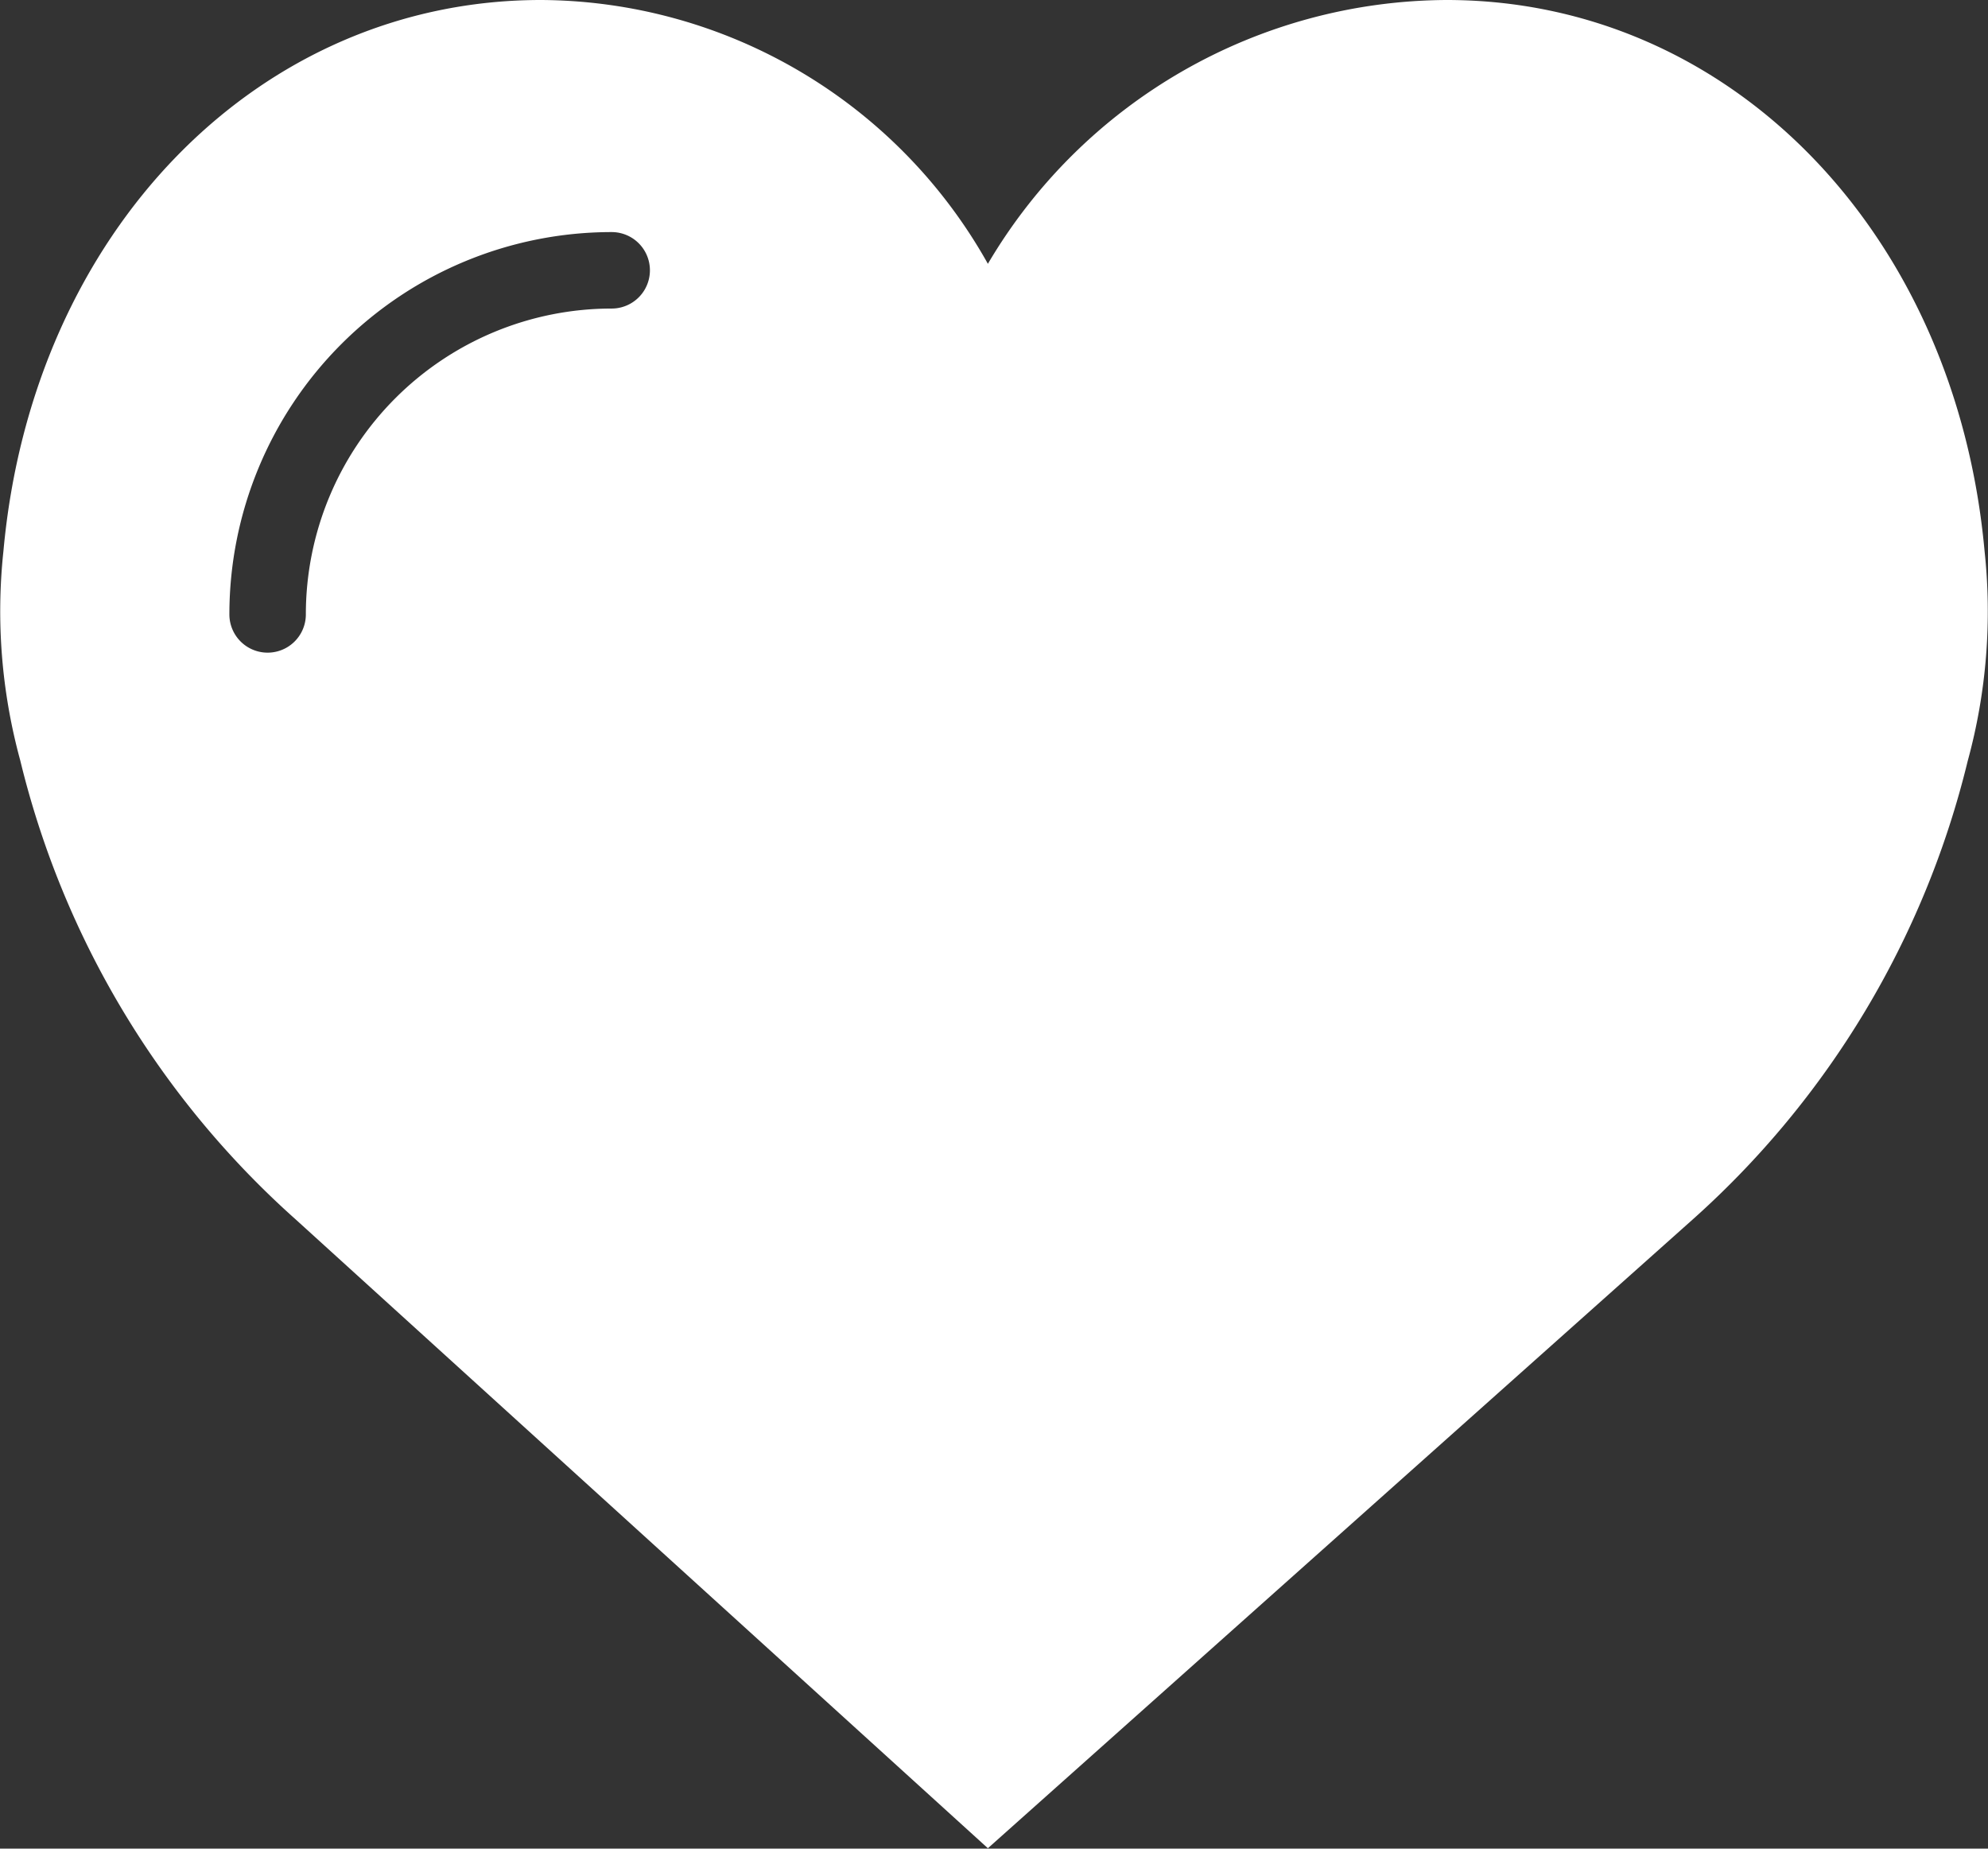 <svg id="Capa_1" data-name="Capa 1" xmlns="http://www.w3.org/2000/svg" viewBox="0 0 52 48.35"><rect x="0" y="0" width="52" height="48.35" fill="#333333" stroke="none"/><defs><style>.cls-1{fill:#fff;}</style></defs><title>donate</title><path class="cls-1" d="M51.91,16.24C51.15,7.89,45.24,1.83,37.84,1.83a14,14,0,0,0-12,6.9,13.47,13.47,0,0,0-11.69-6.9C6.76,1.83.85,7.89.09,16.24a14.8,14.8,0,0,0,.44,5.48,23.5,23.5,0,0,0,7.2,12L25.84,50.17,44.27,33.73a23.5,23.5,0,0,0,7.2-12A14.8,14.8,0,0,0,51.91,16.24ZM16,9.9a8,8,0,0,0-8,8,1,1,0,0,1-2,0,10,10,0,0,1,10-10,1,1,0,0,1,0,2Z" transform="translate(0 -1.83)"/></svg>